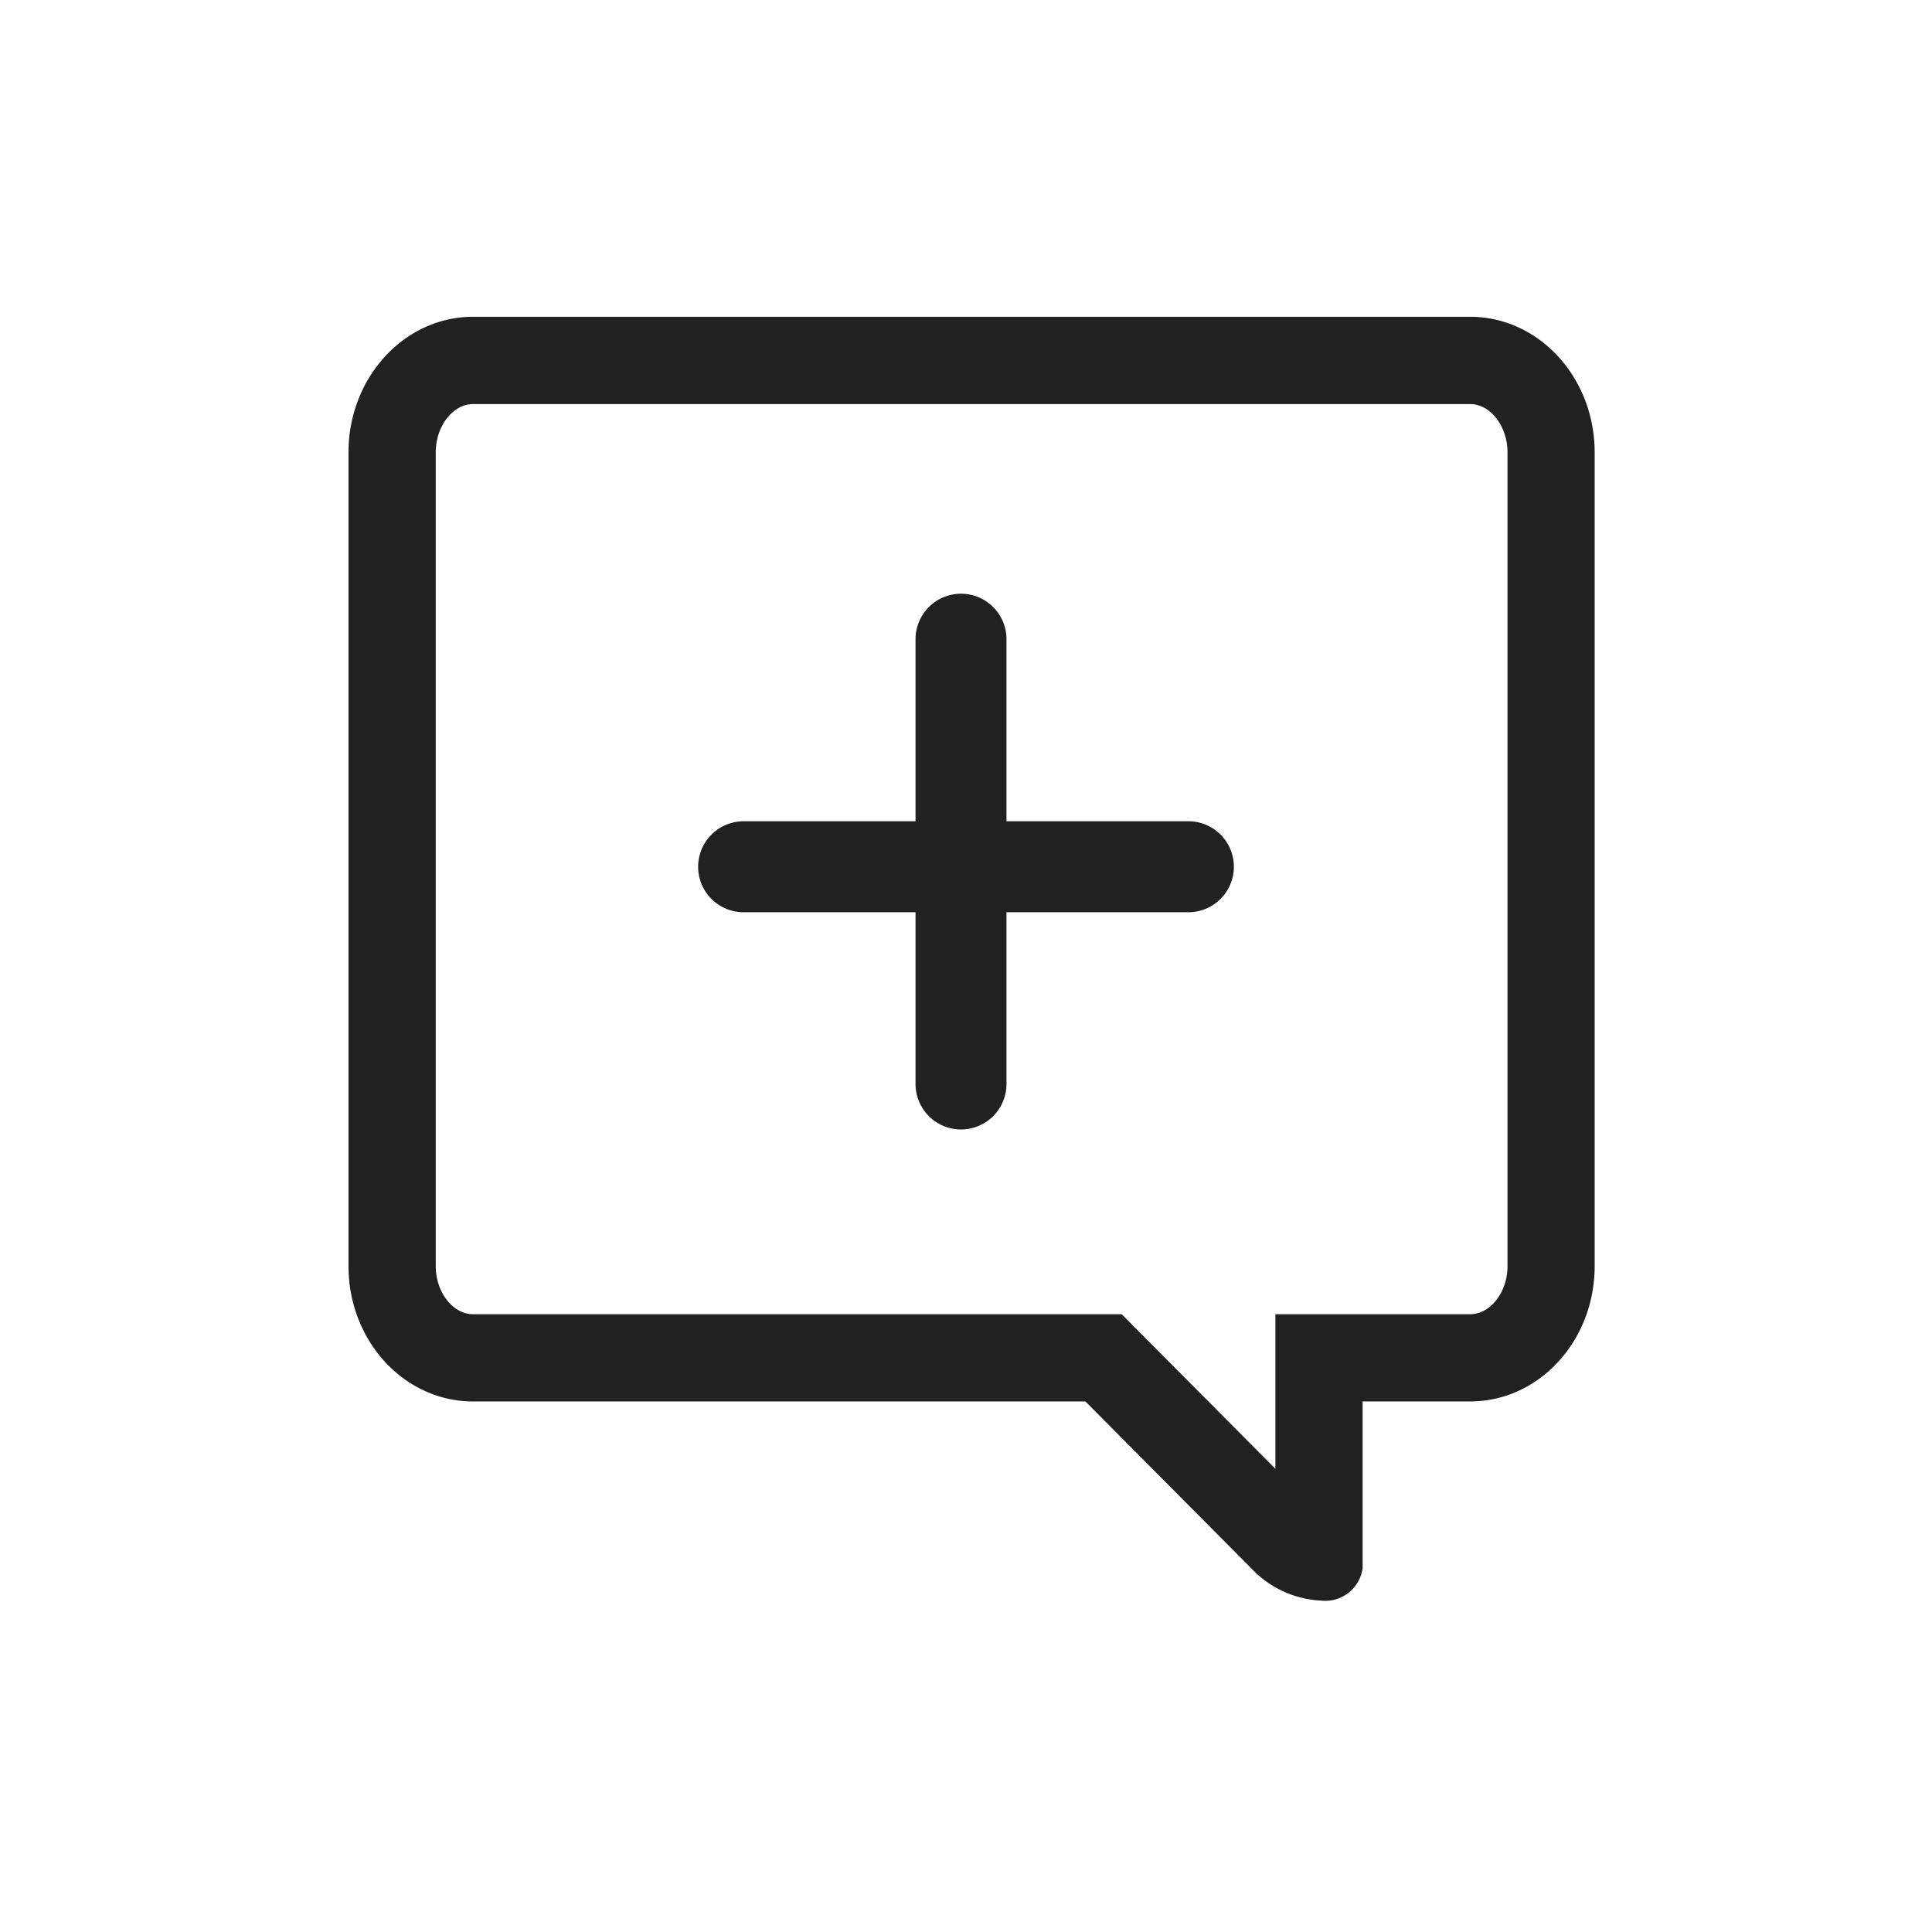 <svg xmlns="http://www.w3.org/2000/svg" width="122" height="122" viewBox="0 0 122 122">
  <defs>
    <style>
      .cls-1 {
        fill: none;
      }

      .cls-2 {
        fill: #212121;
      }
    </style>
  </defs>
  <g id="채팅방_추가" data-name="채팅방 추가" transform="translate(-536 -1037)">
    <rect id="사각형_3092" data-name="사각형 3092" class="cls-1" width="122" height="122" transform="translate(536 1037)"/>
    <g id="그룹_12985" data-name="그룹 12985">
      <g id="그룹_5151" data-name="그룹 5151" transform="translate(558 1057)">
        <g id="그룹_5145" data-name="그룹 5145">
          <g id="합치기_79" data-name="합치기 79">
            <path id="패스_2235" data-name="패스 2235" class="cls-1" d="M219.505,81.218,209.039,70.689H170.374a8.216,8.216,0,0,1-7.869-8.542V10.758A8.239,8.239,0,0,1,170.374,2.2h62.953a8.239,8.239,0,0,1,7.869,8.562V62.147a8.217,8.217,0,0,1-7.869,8.542H226.54V81.218a2.385,2.385,0,0,1-2.64,2.046A6.468,6.468,0,0,1,219.505,81.218Z" transform="translate(-162.498 -2.196)"/>
            <path id="패스_2236" data-name="패스 2236" class="cls-2" d="M221.031,74.943V65.182h12.3c1.275,0,2.357-1.393,2.357-3.037V10.759c0-1.656-1.082-3.049-2.357-3.049H170.365c-1.275,0-2.357,1.393-2.357,3.049V62.144c0,1.645,1.082,3.037,2.357,3.037h40.959l1.617,1.625,8.089,8.137m2.868,8.322a6.471,6.471,0,0,1-4.4-2.046L209.034,70.69H170.365c-4.344,0-7.865-3.817-7.865-8.546V10.759c0-4.725,3.521-8.562,7.865-8.562h62.961c4.344,0,7.865,3.836,7.865,8.562V62.144c0,4.729-3.521,8.546-7.865,8.546h-6.787V81.219A2.384,2.384,0,0,1,223.9,83.265Z" transform="translate(-162.493 -2.193)"/>
          </g>
        </g>
      </g>
      <path id="플러스" class="cls-2" d="M-108.214-140.8a2.87,2.87,0,0,1-2.872,2.872h-11.487v10.856a2.87,2.87,0,0,1-2.882,2.861,2.873,2.873,0,0,1-2.861-2.861v-10.856h-10.856a2.87,2.87,0,0,1-2.872-2.872,2.872,2.872,0,0,1,2.872-2.872h10.856v-11.487a2.872,2.872,0,0,1,2.861-2.882,2.87,2.87,0,0,1,2.882,2.861v11.507h11.487a2.872,2.872,0,0,1,2.872,2.872Z" transform="translate(722.129 1232.533)"/>
    </g>
  </g>
</svg>
